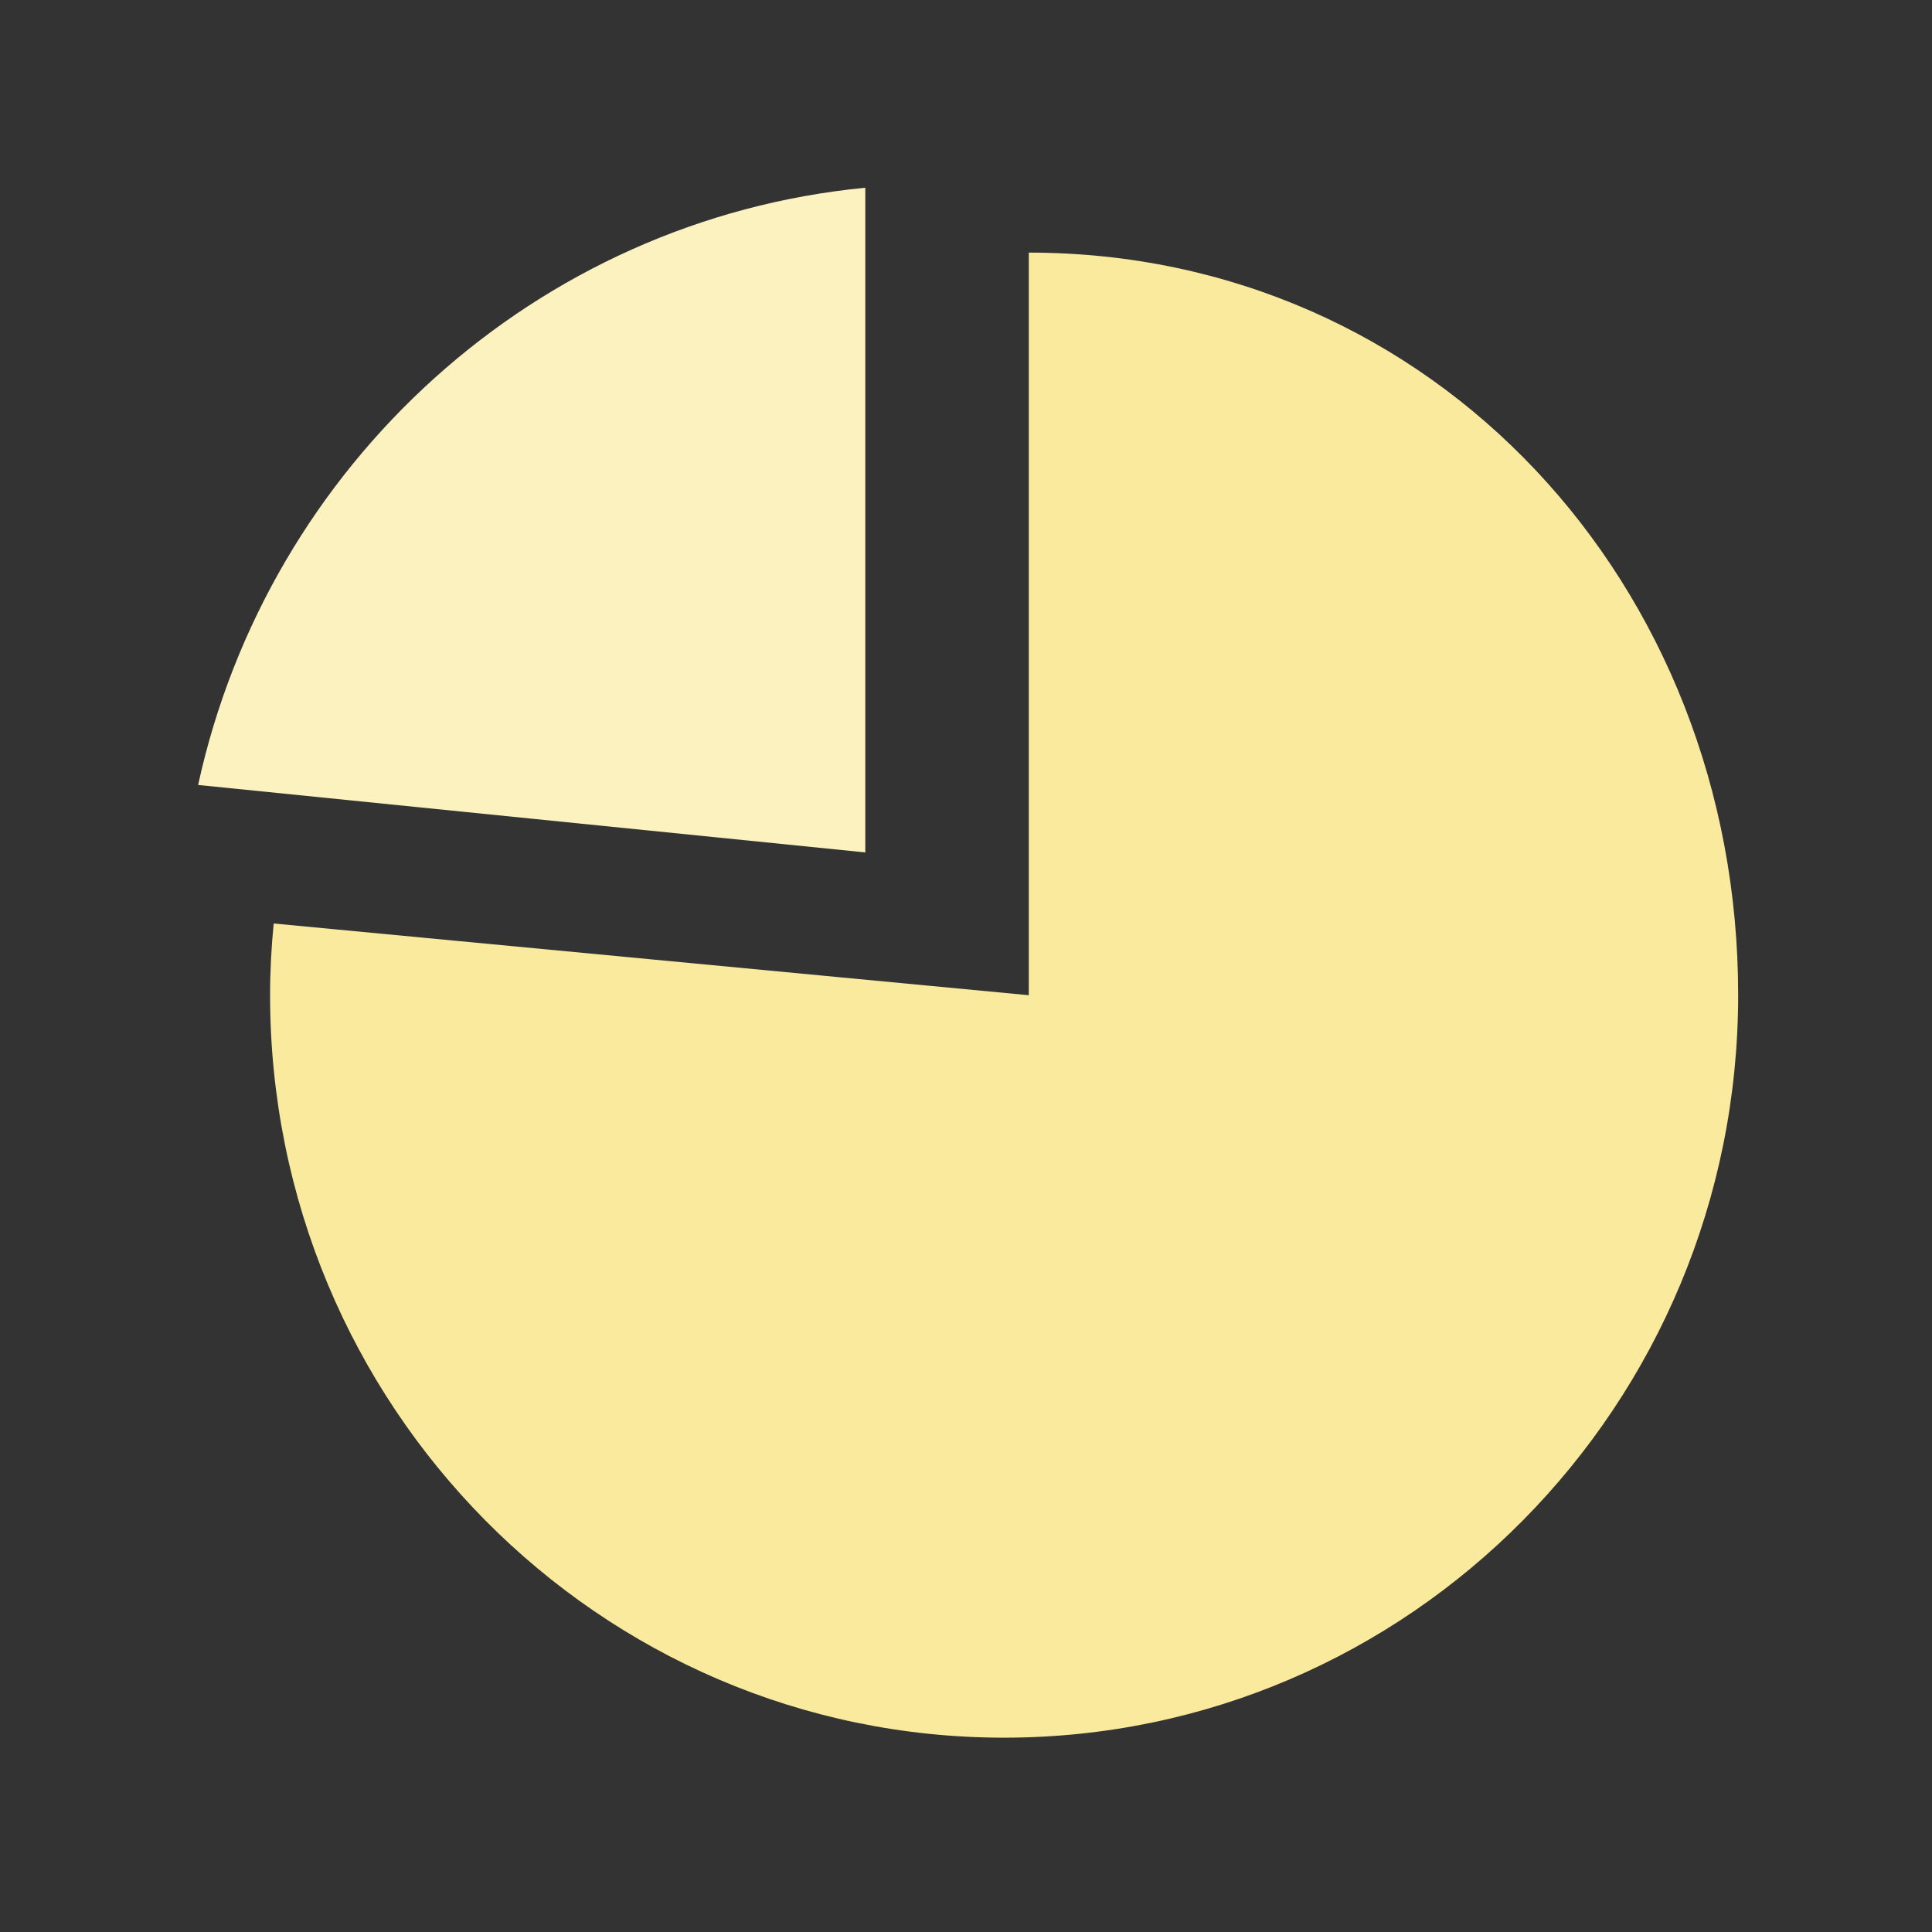 <?xml version="1.0" encoding="UTF-8"?>
<svg width="24px" height="24px" viewBox="0 0 24 24" version="1.1" xmlns="http://www.w3.org/2000/svg" xmlns:xlink="http://www.w3.org/1999/xlink">
    <rect x="0" y="0" width="24" height="24" fill="#333333" stroke="none"/>
    <!-- Generator: Sketch 52.4 (67378) - http://www.bohemiancoding.com/sketch -->
    <title>icon_foodyingyang</title>
    <desc>Created with Sketch.</desc>
    <g id="分类" stroke="none" stroke-width="1" fill="none" fill-rule="evenodd">
        <g transform="translate(-16, -513)" id="Group-7-Copy">
            <g transform="translate(0, 500)">
                <g id="Group-8">
                    <g id="Group-4" transform="translate(16, 13)">
                        <rect id="Rectangle" fill="#D8D8D8" fill-rule="nonzero" opacity="0" x="0" y="0" width="24" height="24"></rect>
                        <g id="营养评估" transform="translate(2, 2)">
                            <g id="Group" transform="translate(0.461, 0.332)">
                                <path d="M10.319,0.806 L10.319,10.031 L0.939,9.14 C0.91,9.433 0.894,9.73 0.894,10.029 C0.894,15.123 4.976,19.254 10.012,19.254 C15.048,19.254 19.131,15.123 19.131,10.029 C19.133,4.935 15.355,0.806 10.319,0.806 L10.319,0.806 Z" id="Path" fill="#F9EA9E"></path>
                                <path d="M8.288,8.257 L8.288,0 C4.196,0.396 0.869,3.44 0,7.419 L8.288,8.257 Z" id="Path" fill="#FBF2BF"></path>
                            </g>
                        </g>
                    </g>
                </g>
            </g>
        </g>
    </g>
</svg>